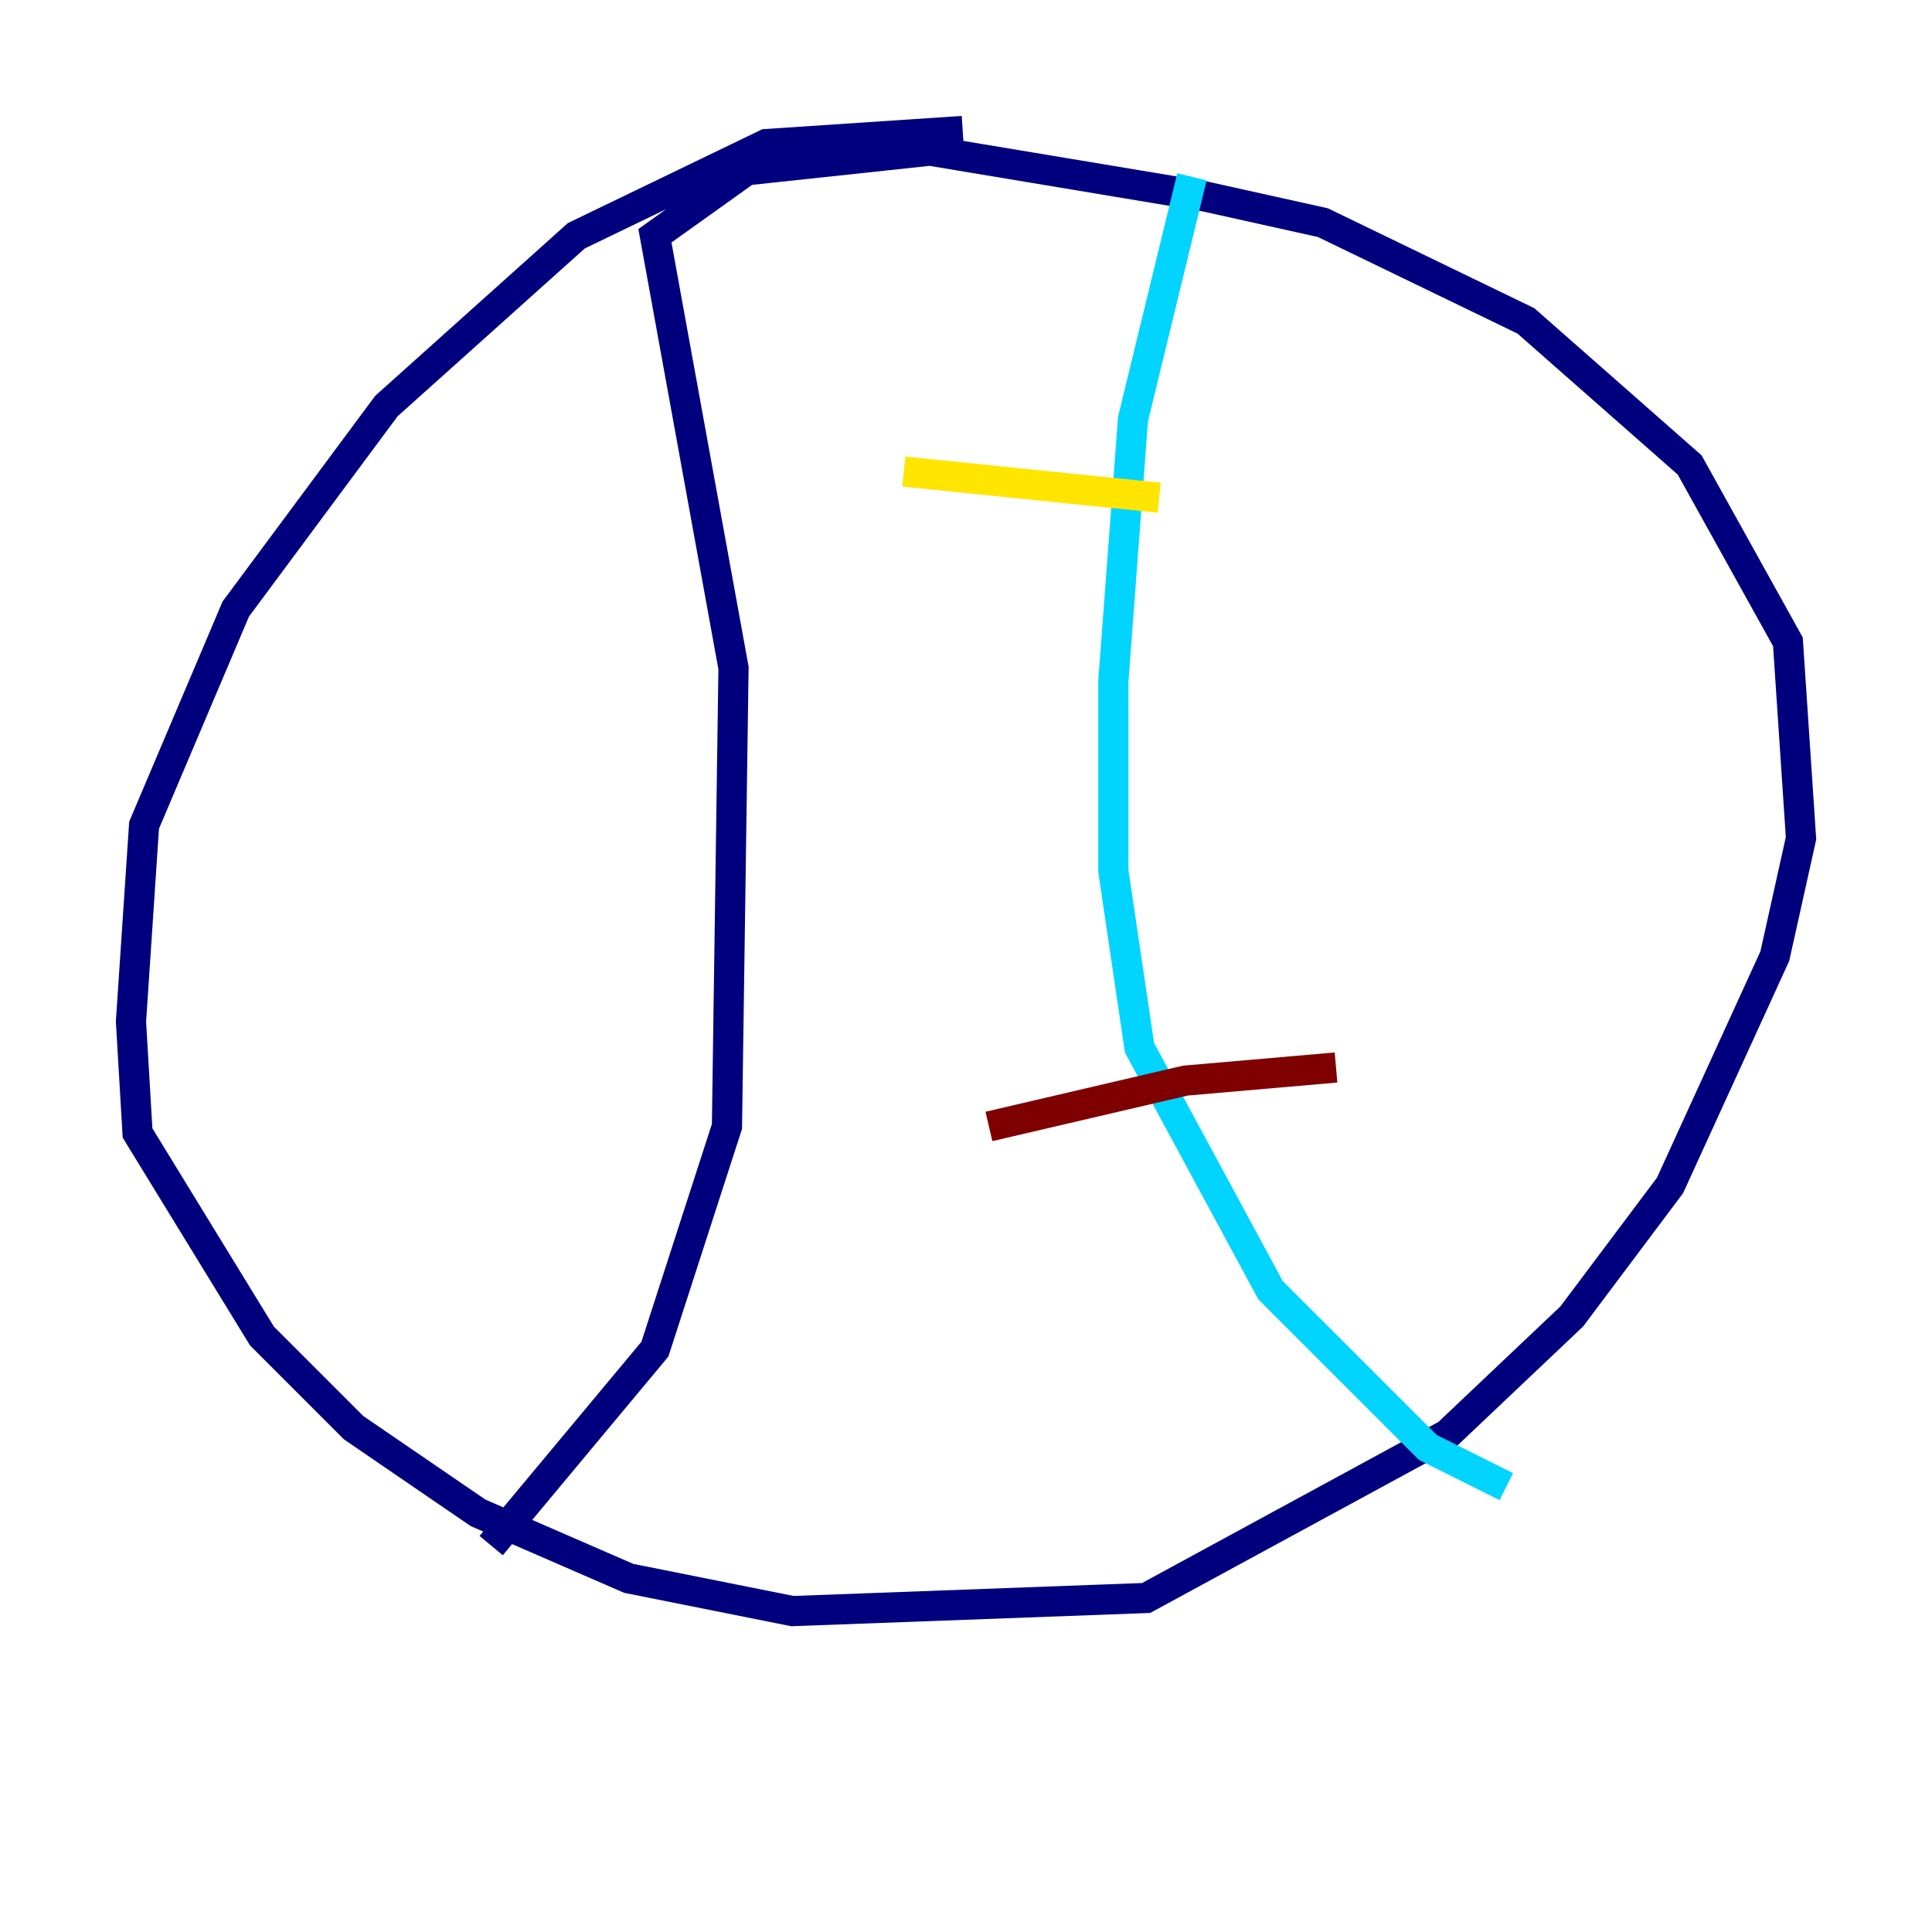 <?xml version="1.0" encoding="utf-8" ?>
<svg baseProfile="tiny" height="128" version="1.2" viewBox="0,0,128,128" width="128" xmlns="http://www.w3.org/2000/svg" xmlns:ev="http://www.w3.org/2001/xml-events" xmlns:xlink="http://www.w3.org/1999/xlink"><defs /><polyline fill="none" points="63.783,8.678 50.766,9.546 38.183,15.62 25.6,26.902 15.62,40.352 9.546,54.671 8.678,67.688 9.112,75.064 17.356,88.515 23.43,94.59 31.675,100.231 41.654,104.57 52.502,106.739 75.932,105.871 95.891,95.024 104.136,87.214 110.644,78.536 117.586,63.349 119.322,55.539 118.454,42.522 111.946,30.807 101.098,21.261 87.647,14.752 79.837,13.017 61.614,9.98 49.464,11.281 43.39,15.62 48.597,44.258 48.163,74.63 43.39,89.383 32.542,102.4" stroke="#00007f" stroke-width="2" /><polyline fill="none" points="78.969,11.715 75.064,27.77 73.763,45.125 73.763,57.709 75.498,69.424 84.176,85.478 94.59,95.891 99.797,98.495" stroke="#00d4ff" stroke-width="2" /><polyline fill="none" points="59.878,31.241 76.8,32.976" stroke="#ffe500" stroke-width="2" /><polyline fill="none" points="65.519,74.63 78.536,71.593 88.515,70.725" stroke="#7f0000" stroke-width="2" /></svg>